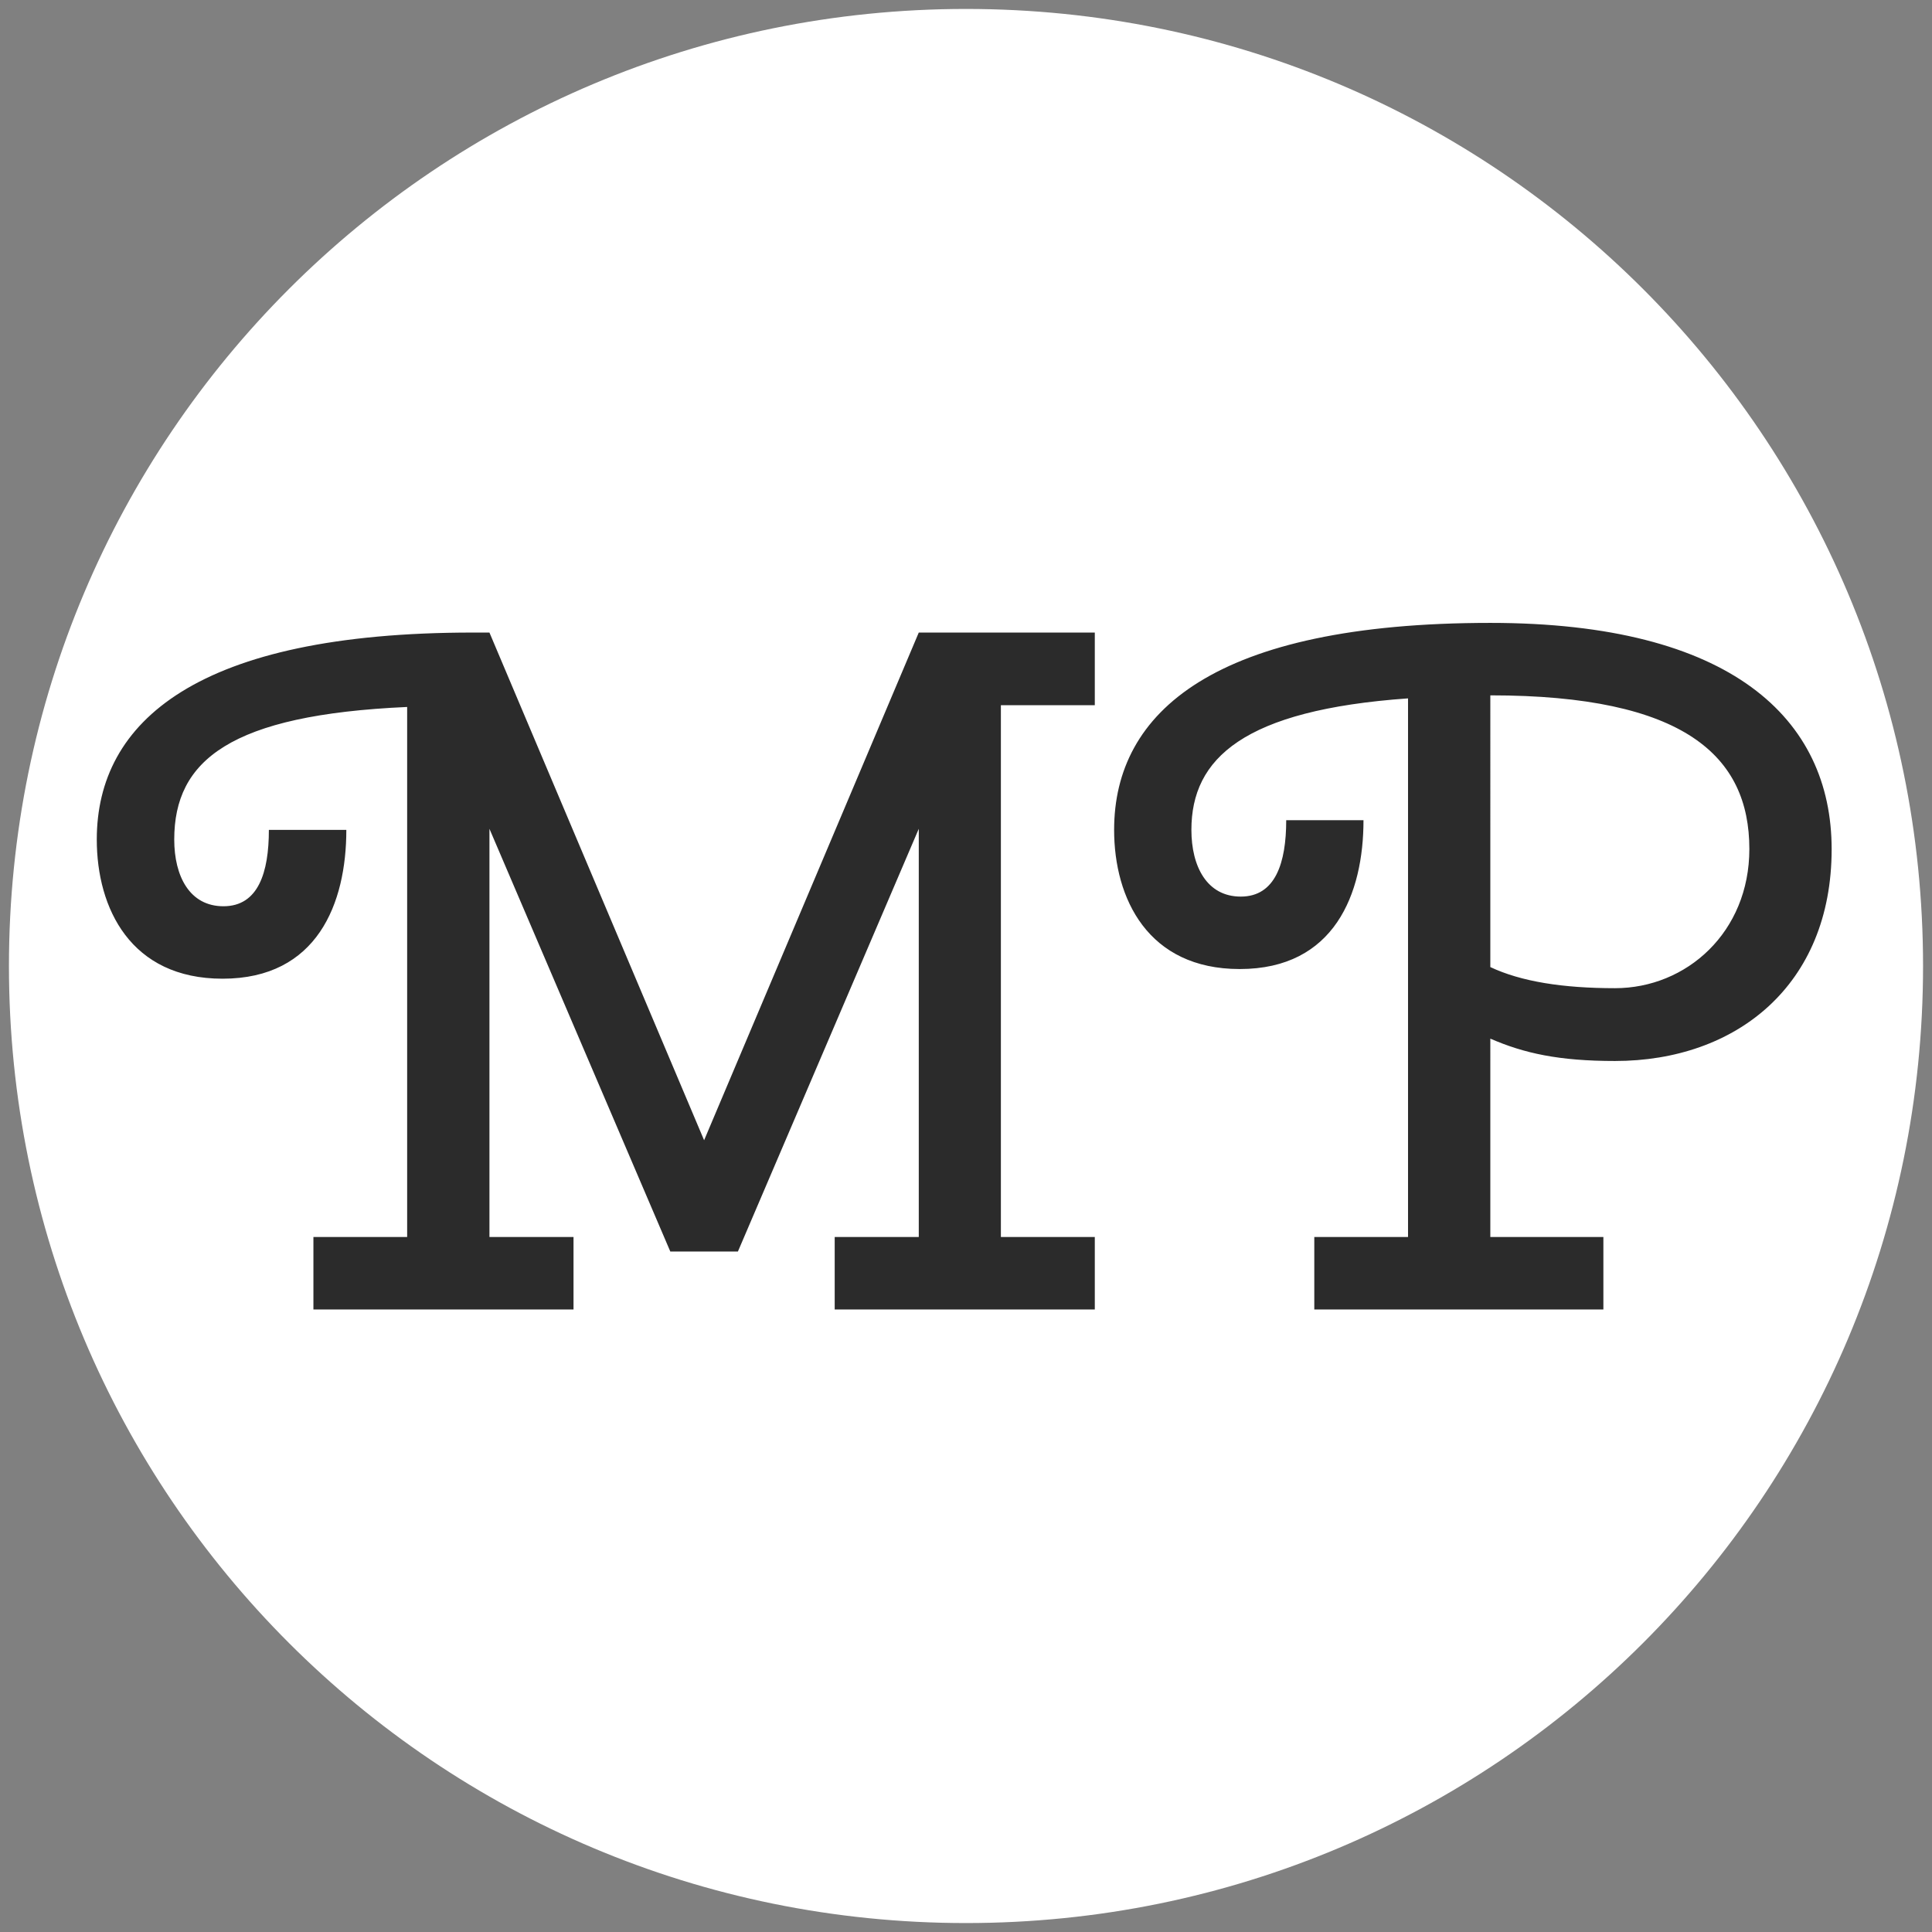 <svg version="1.2" xmlns="http://www.w3.org/2000/svg" viewBox="0 0 1080 1080" width="1080" height="1080">
	<rect x="0" y="0" width="1080" height="1080" fill="#808080" stroke="none"/>
	<title>Meal-Planner-Logo</title>
	<style>
		.s0 { fill: #ffffff } 
		.s1 { fill: #2b2b2b } 
	</style>
	<path id="Forme 3" class="s0" d="m540 1075c-295.9 0-535-239.1-535-535 0-295.9 239.1-535 535-535 295.9 0 535 239.1 535 535 0 295.9-239.1 535-535 535z"/>
	<path id="MP" class="s1" aria-label="MP"  d="m513.6 353.6l-120 283.8-120-283.8h-9.2c-154.1 0-210.3 49.7-210.3 115.7 0 38.4 18.9 77.8 70.3 77.8 53 0 69.2-42.1 69.2-83.2h-43.3c0 23.8-5.9 42.7-25.4 42.7-18.9 0-27.5-16.8-27.5-37.3 0-44.3 31.3-69.7 130.2-74.1v296.3h-52.4v40.5h145.4v-40.5h-47v-228.2l101.1 236.3h37.8l101.1-236.3v228.2h-47v40.5h145.4v-40.5h-52.5v-297.3h52.5v-40.6zm319.5 227c18.9 8.2 38.3 12.5 69.7 12.5 67.6 0 121.1-42.2 121.1-118.4 0-73-56.2-126.5-190.8-126.5-154.1 0-210.3 49.7-210.3 115.7 0 38.4 18.9 77.8 70.2 77.8 53 0 69.2-42.1 69.2-83.2h-43.2c0 23.8-6 42.7-25.4 42.7-18.9 0-27.6-16.8-27.6-37.3 0-40 29.2-67 121.1-73.5v301.1h-52.4v40.5h161.6v-40.5h-63.2zm0-191.9c108.6 0 144.8 34 144.8 85.9 0 46.5-35.1 77.8-75.1 77.8-29.2 0-52.5-3.7-69.7-11.8z"/>
</svg>